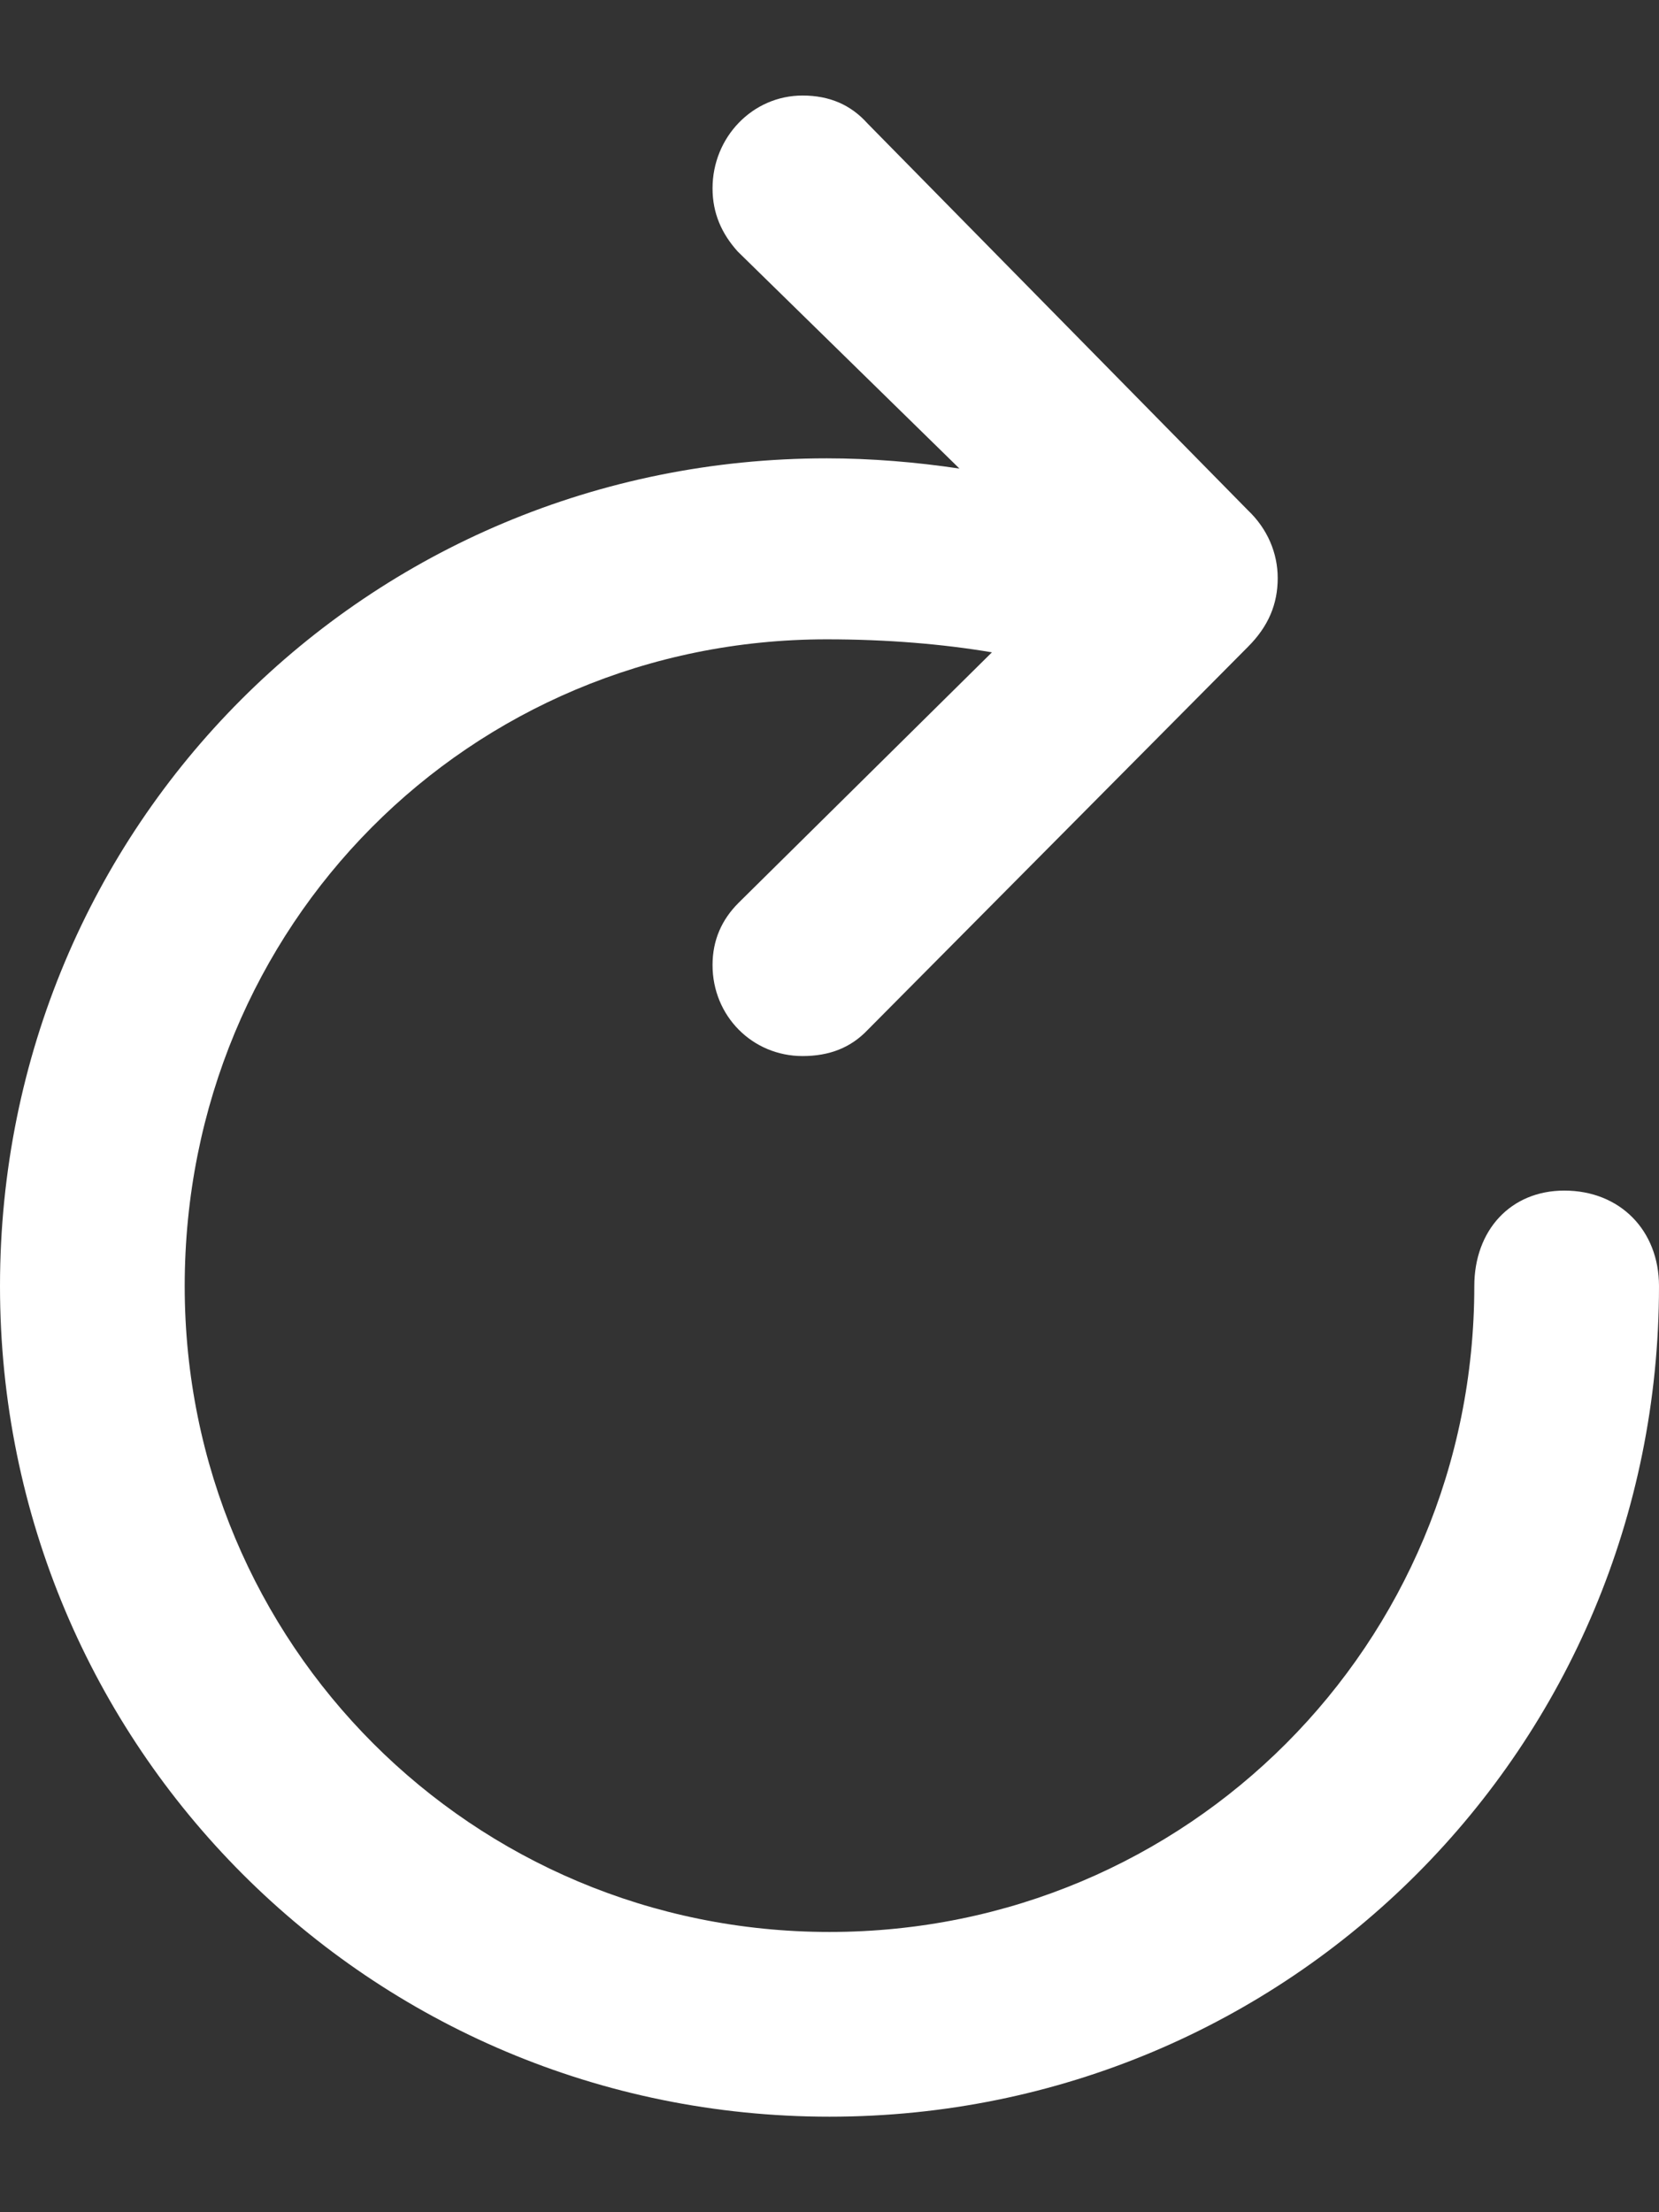 <svg width="12" height="16" viewBox="0 0 12 16" fill="none" xmlns="http://www.w3.org/2000/svg">
<rect x="0" y="0" width="12" height="16" fill="#333333" stroke="none"/>
<path d="M5.805 7.638C6 7.638 6.154 7.577 6.275 7.45L9.027 4.678C9.175 4.53 9.242 4.369 9.242 4.181C9.242 4 9.168 3.825 9.027 3.691L6.275 0.893C6.154 0.758 6 0.691 5.805 0.691C5.443 0.691 5.154 0.993 5.154 1.362C5.154 1.544 5.221 1.691 5.336 1.819L6.94 3.389C6.624 3.342 6.302 3.315 5.98 3.315C2.658 3.315 0 5.973 0 9.302C0 12.631 2.678 15.309 6 15.309C9.329 15.309 12 12.631 12 9.302C12 8.899 11.718 8.611 11.315 8.611C10.926 8.611 10.664 8.899 10.664 9.302C10.664 11.893 8.591 13.973 6 13.973C3.416 13.973 1.336 11.893 1.336 9.302C1.336 6.691 3.396 4.624 5.98 4.624C6.416 4.624 6.819 4.658 7.175 4.718L5.342 6.53C5.221 6.651 5.154 6.799 5.154 6.98C5.154 7.349 5.443 7.638 5.805 7.638Z" fill="white"/>
</svg>
